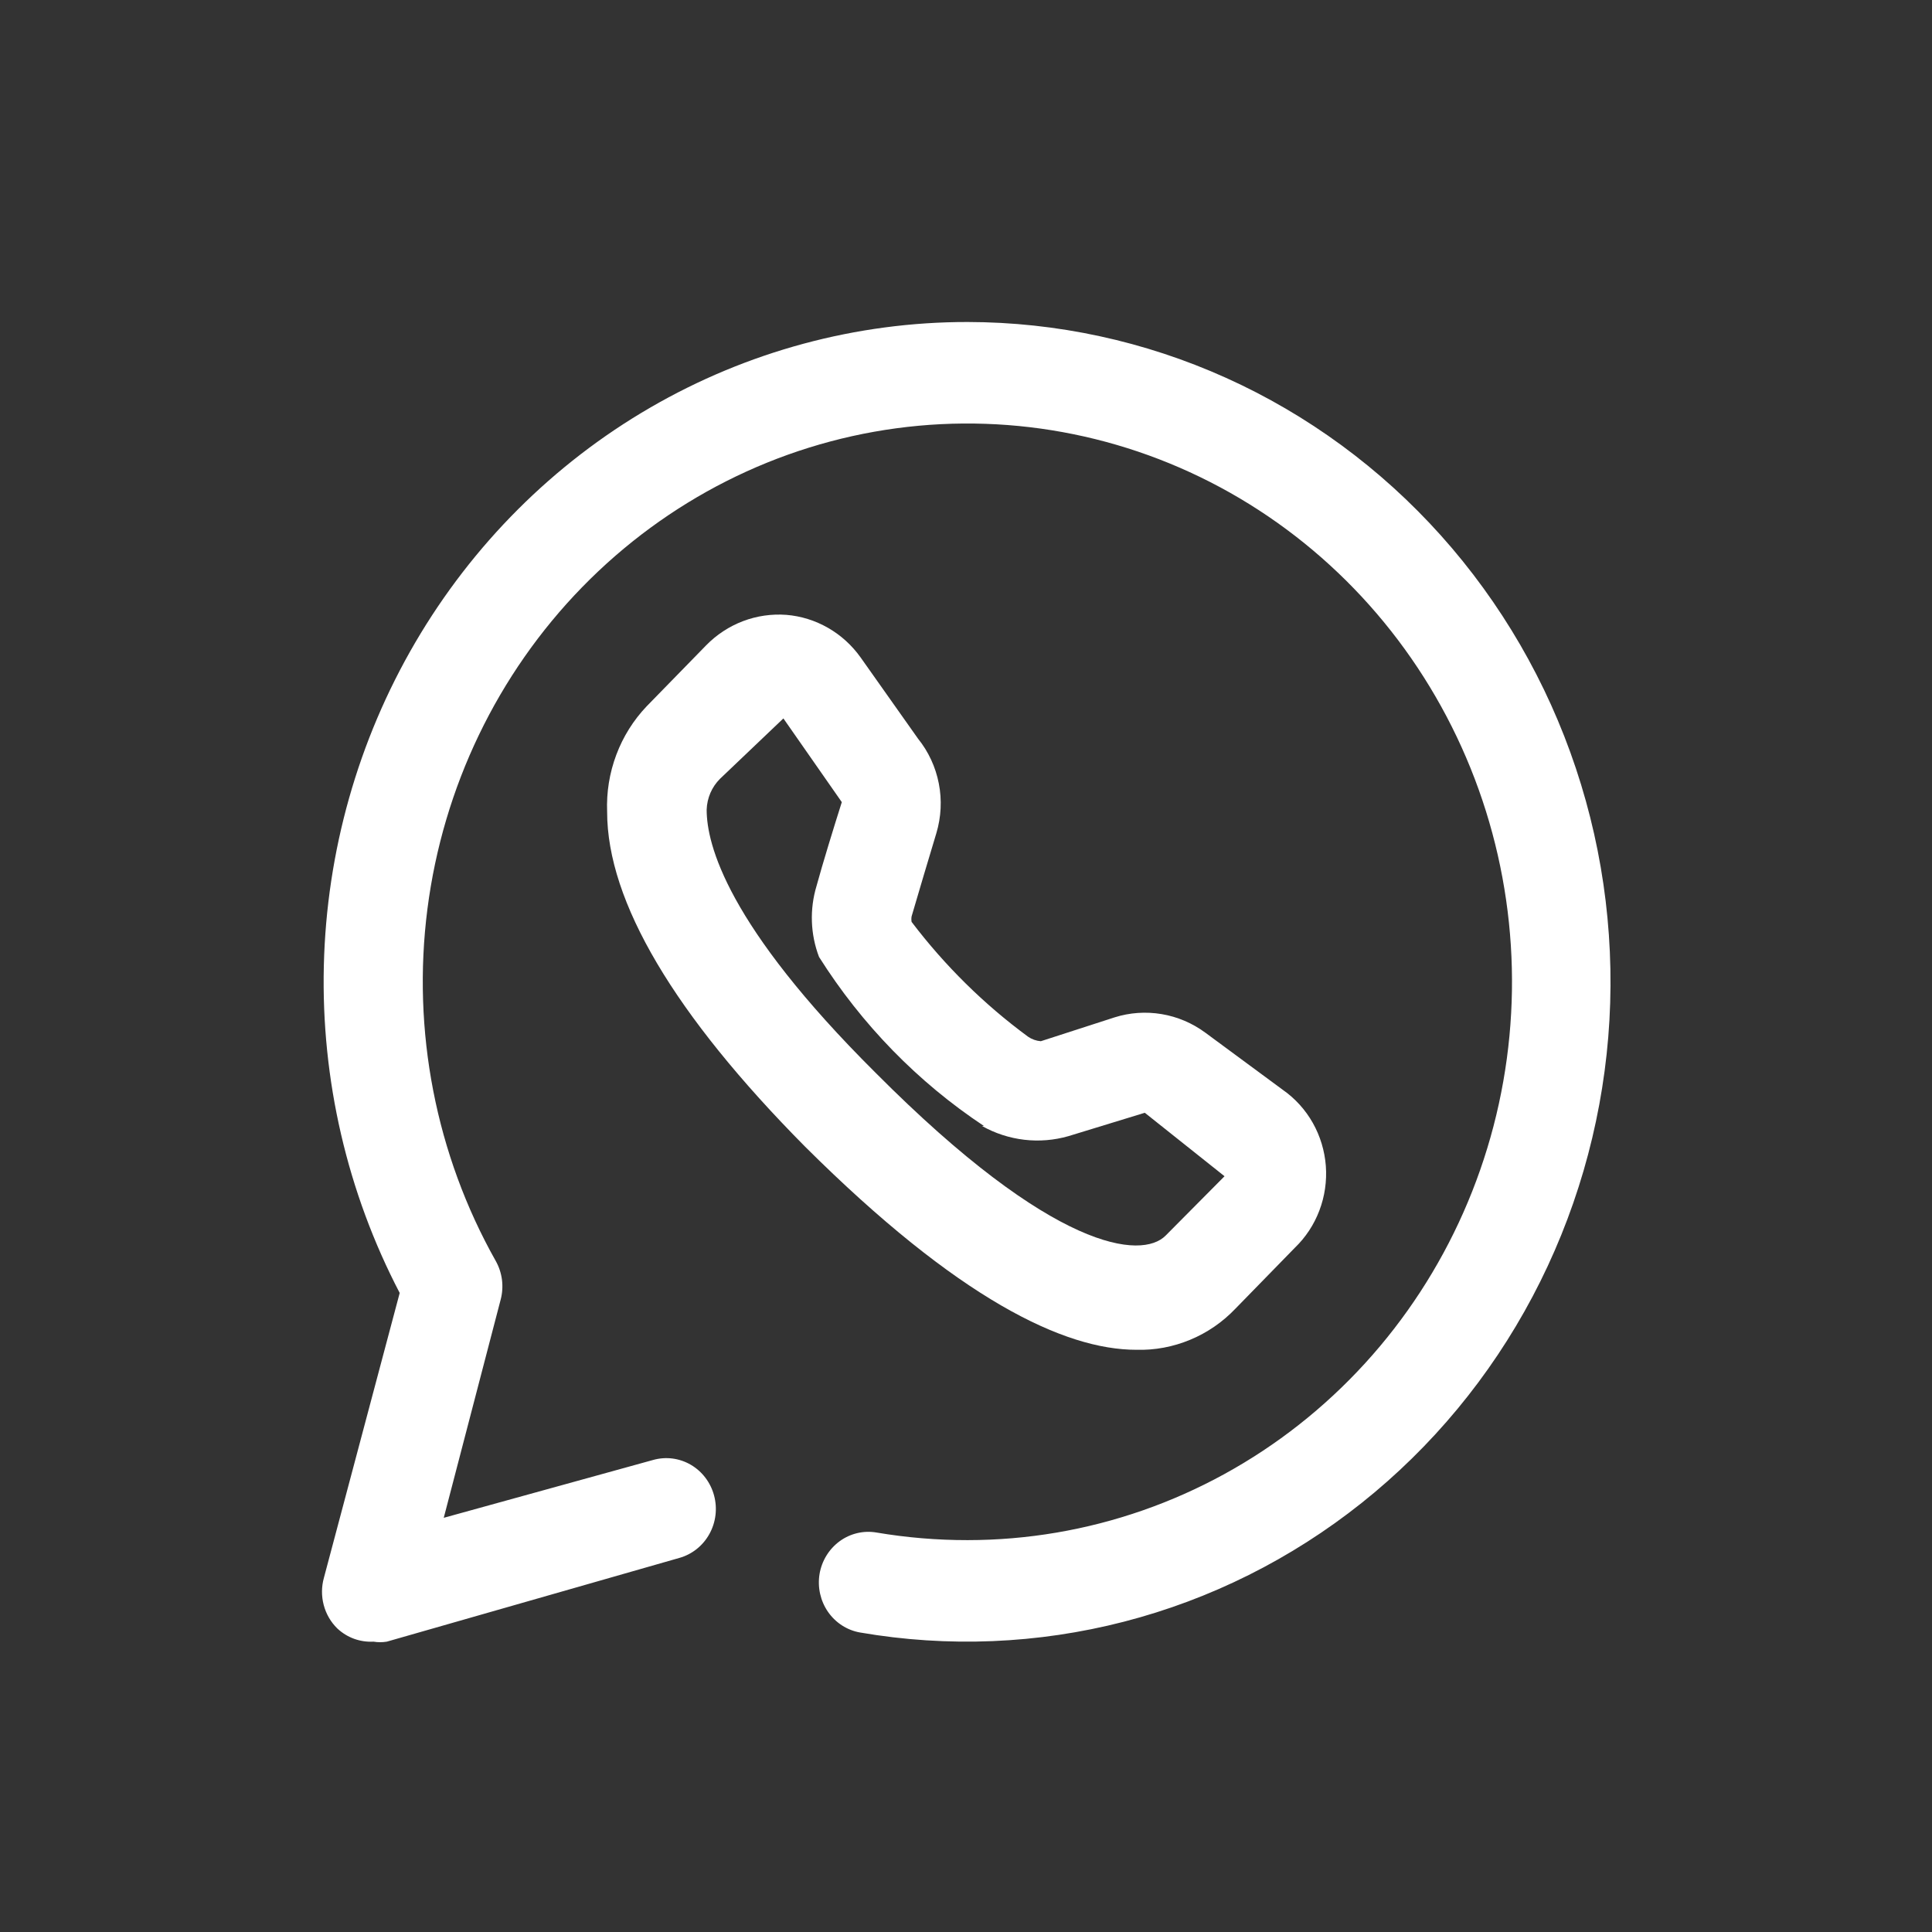 <svg width="60" height="60" viewBox="0 0 60 60" fill="none" xmlns="http://www.w3.org/2000/svg">
<rect x="0" y="0" width="60" height="60" fill="#333333" stroke="none"/>
<path d="M30.049 10C26.595 9.998 23.199 10.915 20.193 12.659C17.186 14.403 14.673 16.917 12.896 19.954C11.12 22.991 10.142 26.448 10.057 29.989C9.972 33.529 10.784 37.031 12.413 40.154L10.06 48.997C9.982 49.273 9.98 49.566 10.053 49.844C10.126 50.122 10.272 50.374 10.475 50.573C10.626 50.714 10.803 50.824 10.996 50.894C11.189 50.964 11.393 50.994 11.598 50.983C11.735 51.006 11.875 51.006 12.013 50.983L21.1 48.382C21.494 48.271 21.828 48.005 22.03 47.641C22.232 47.278 22.285 46.847 22.176 46.443C22.068 46.04 21.808 45.697 21.454 45.49C21.099 45.283 20.679 45.229 20.285 45.34L13.781 47.137L15.549 40.359C15.602 40.158 15.615 39.95 15.589 39.744C15.562 39.538 15.497 39.34 15.396 39.161C13.534 35.855 12.789 32.013 13.274 28.229C13.76 24.445 15.45 20.931 18.082 18.232C20.715 15.533 24.142 13.8 27.833 13.301C31.524 12.803 35.273 13.566 38.498 15.474C41.722 17.382 44.242 20.327 45.668 23.853C47.093 27.378 47.344 31.288 46.382 34.975C45.419 38.662 43.296 41.92 40.343 44.244C37.391 46.568 33.772 47.829 30.049 47.83C29.101 47.831 28.155 47.752 27.22 47.594C26.818 47.525 26.406 47.623 26.075 47.865C25.744 48.108 25.519 48.475 25.451 48.886C25.385 49.298 25.48 49.72 25.716 50.06C25.953 50.4 26.311 50.63 26.712 50.699C29.438 51.169 32.23 51.054 34.91 50.362C37.591 49.67 40.102 48.415 42.285 46.677C44.469 44.939 46.277 42.756 47.595 40.266C48.914 37.775 49.714 35.031 49.946 32.208C50.177 29.384 49.835 26.541 48.94 23.86C48.046 21.179 46.618 18.717 44.749 16.63C42.879 14.543 40.607 12.876 38.077 11.735C35.547 10.594 32.813 10.003 30.049 10Z" fill="white"/>
<path d="M28.511 22.941L26.728 20.419C26.459 20.041 26.114 19.727 25.716 19.499C25.317 19.27 24.876 19.132 24.421 19.095C23.964 19.061 23.505 19.127 23.075 19.29C22.646 19.453 22.255 19.709 21.93 20.041L20.085 21.932C19.673 22.364 19.351 22.877 19.14 23.441C18.928 24.005 18.831 24.607 18.855 25.211C18.855 28.001 20.946 31.516 25.006 35.614C29.757 40.343 33.047 41.919 35.292 41.919C35.863 41.935 36.43 41.829 36.959 41.609C37.489 41.39 37.968 41.061 38.367 40.642L40.212 38.751C40.548 38.428 40.809 38.032 40.975 37.592C41.142 37.152 41.21 36.68 41.175 36.209C41.139 35.739 41.001 35.282 40.771 34.874C40.54 34.465 40.223 34.115 39.843 33.849L37.429 32.068C37.027 31.772 36.564 31.576 36.076 31.494C35.588 31.412 35.088 31.446 34.615 31.595L32.324 32.336C32.181 32.325 32.043 32.276 31.925 32.194C30.56 31.19 29.343 29.99 28.311 28.631C28.301 28.574 28.301 28.515 28.311 28.458C28.511 27.765 28.849 26.645 29.08 25.873C29.229 25.374 29.256 24.845 29.156 24.334C29.057 23.822 28.835 23.343 28.511 22.941ZM30.495 34.968C31.317 35.43 32.283 35.543 33.185 35.283L35.553 34.558L38.029 36.529L36.199 38.373C35.461 39.114 32.74 38.893 27.189 33.313C22.576 28.726 21.946 26.22 21.946 25.148C21.957 24.784 22.106 24.44 22.361 24.186L24.329 22.311L26.143 24.911C25.897 25.684 25.544 26.834 25.359 27.512C25.14 28.235 25.167 29.014 25.436 29.719C26.762 31.82 28.507 33.609 30.556 34.968H30.495Z" fill="white"/>
</svg>
